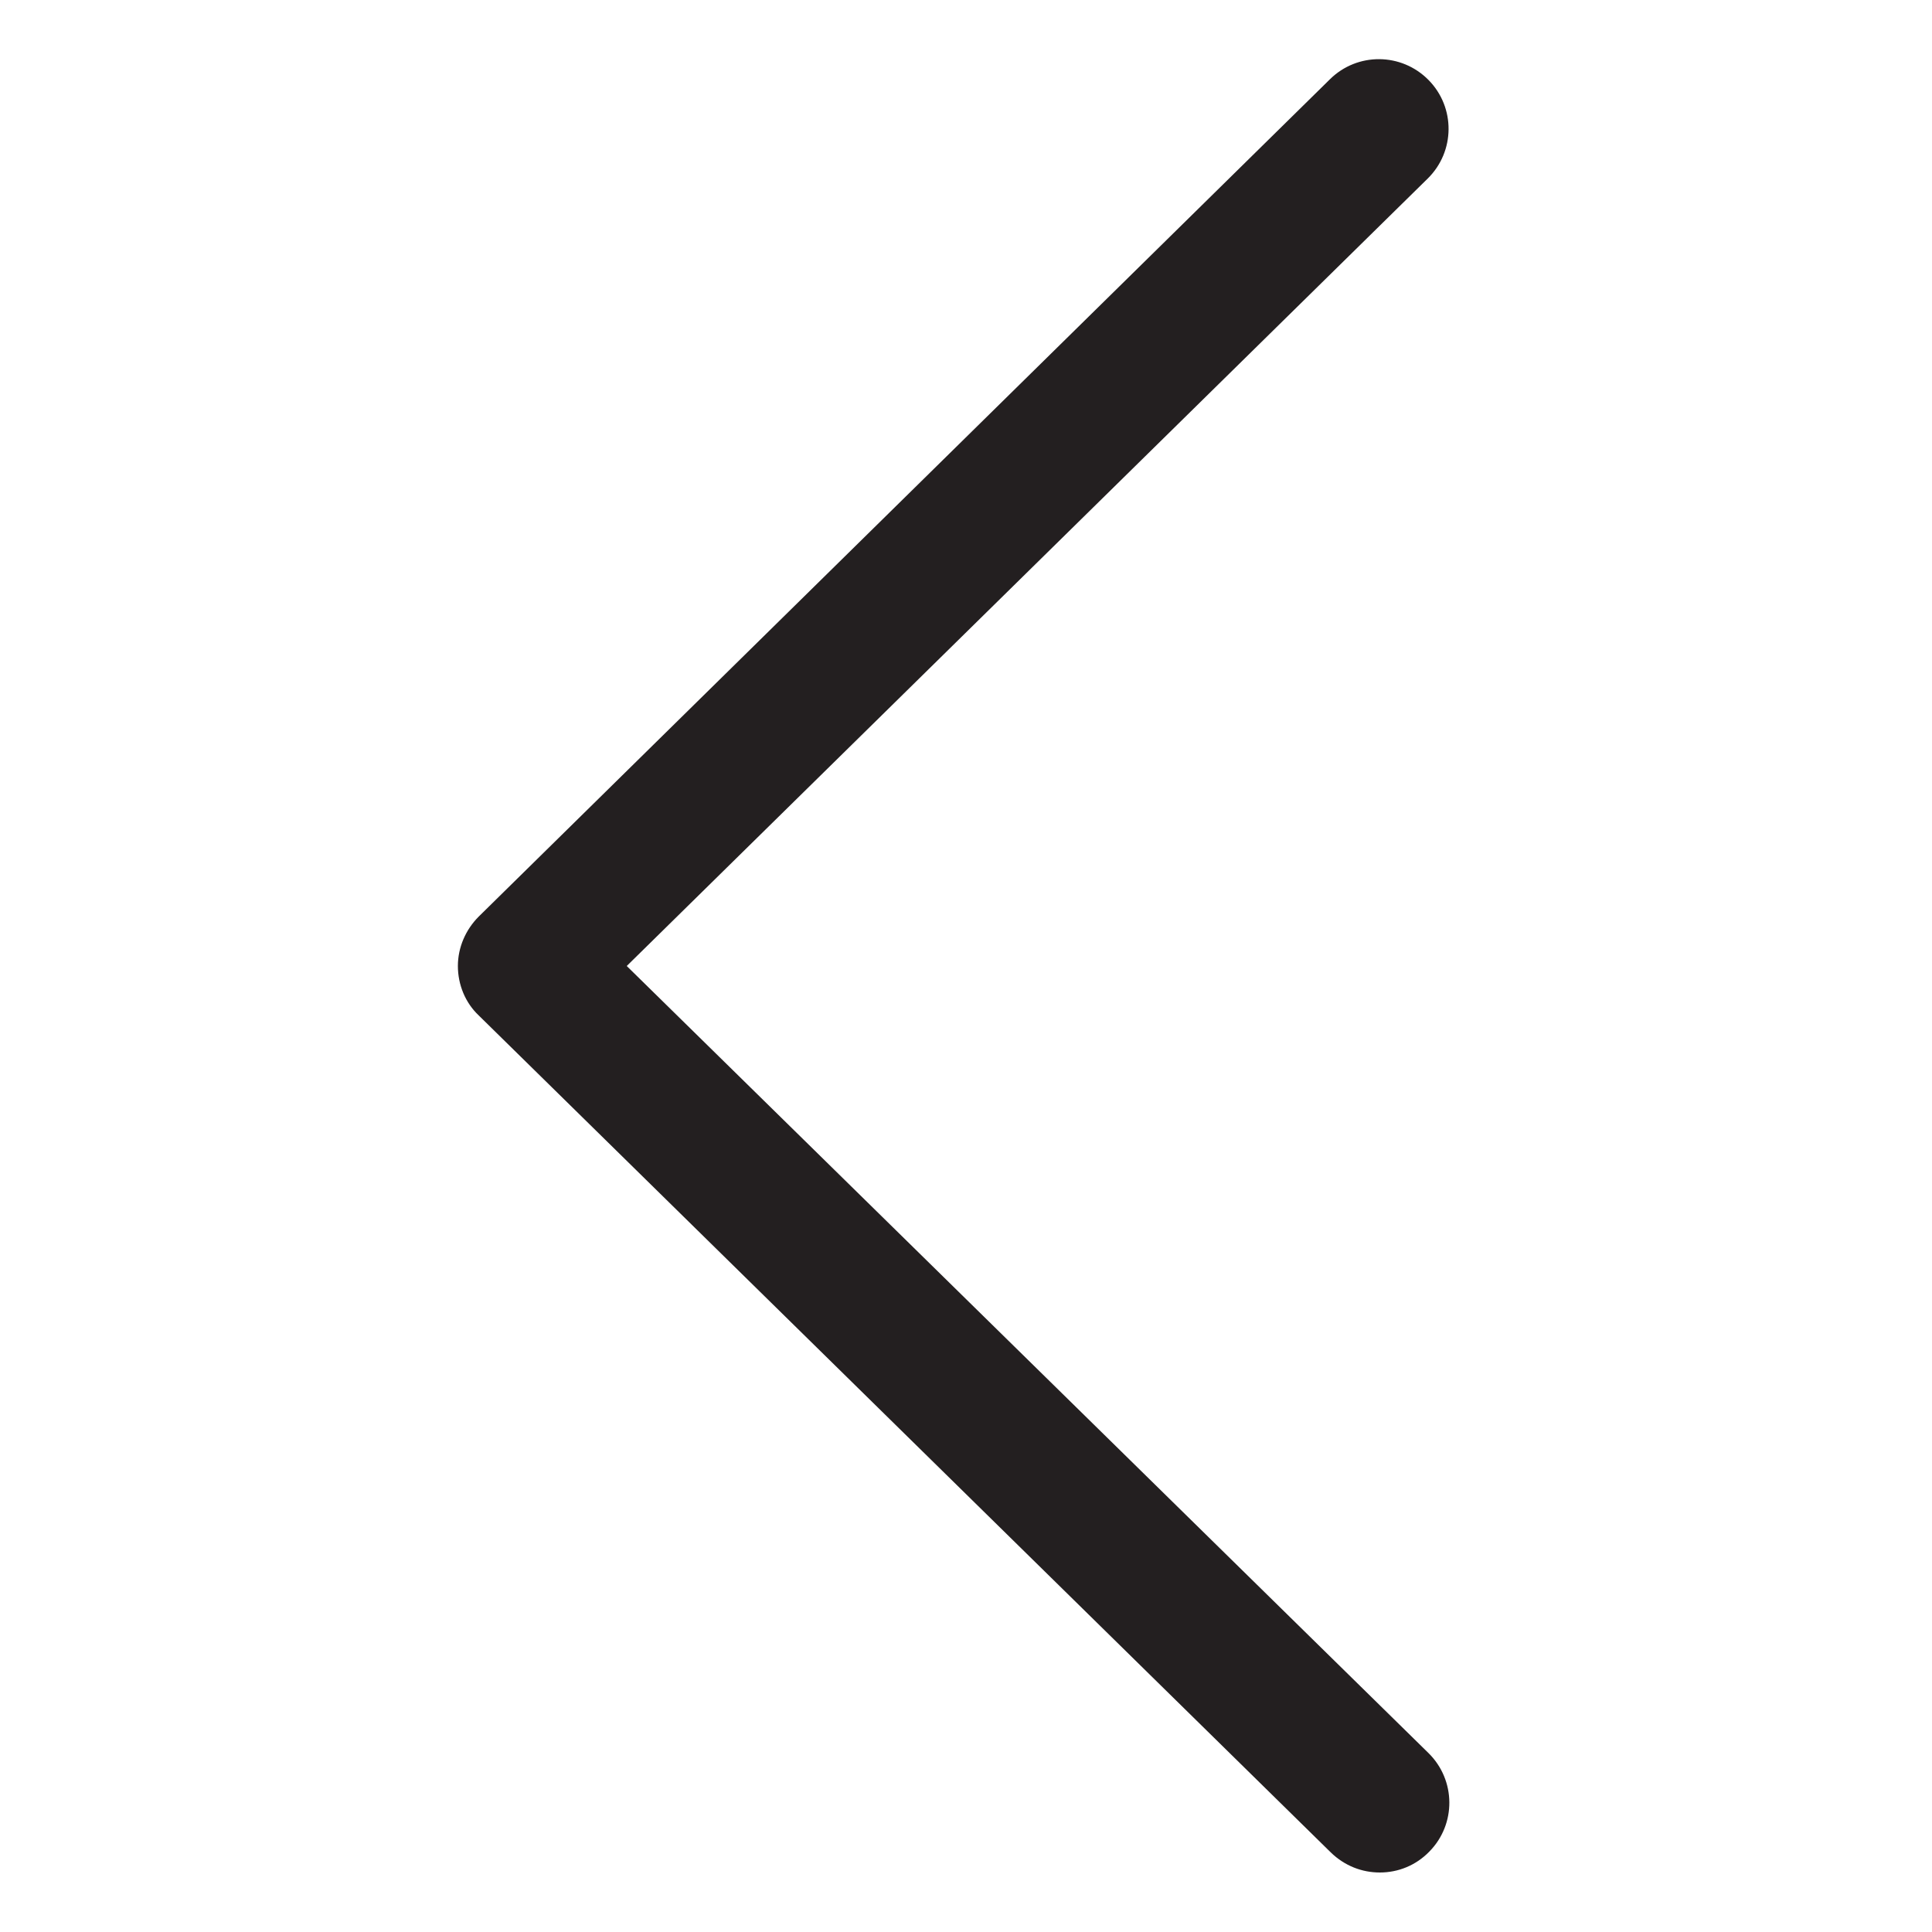 <?xml version="1.0" encoding="utf-8"?>
<!-- Generator: Adobe Illustrator 21.1.0, SVG Export Plug-In . SVG Version: 6.00 Build 0)  -->
<svg version="1.1" id="Layer_1" xmlns="http://www.w3.org/2000/svg" xmlns:xlink="http://www.w3.org/1999/xlink" x="0px" y="0px"
	 viewBox="0 0 500 500" style="enable-background:new 0 0 500 500;" xml:space="preserve">
<style type="text/css">
	.st0{fill:#231F20;}
</style>
<g>
	<g>
		<path class="st0" d="M357.1,484.6c4.7,0,9.3-1.8,12.8-5.4c7-7.1,6.9-18.5-0.2-25.5L162.2,250L369.5,46.2c7.1-7,7.2-18.4,0.2-25.5
			s-18.4-7.2-25.5-0.2L123.9,237.2c-3.4,3.4-5.4,8-5.4,12.8s1.9,9.5,5.4,12.8l220.5,216.6C348,482.9,352.5,484.6,357.1,484.6z"/>
	</g>
</g>
</svg>

